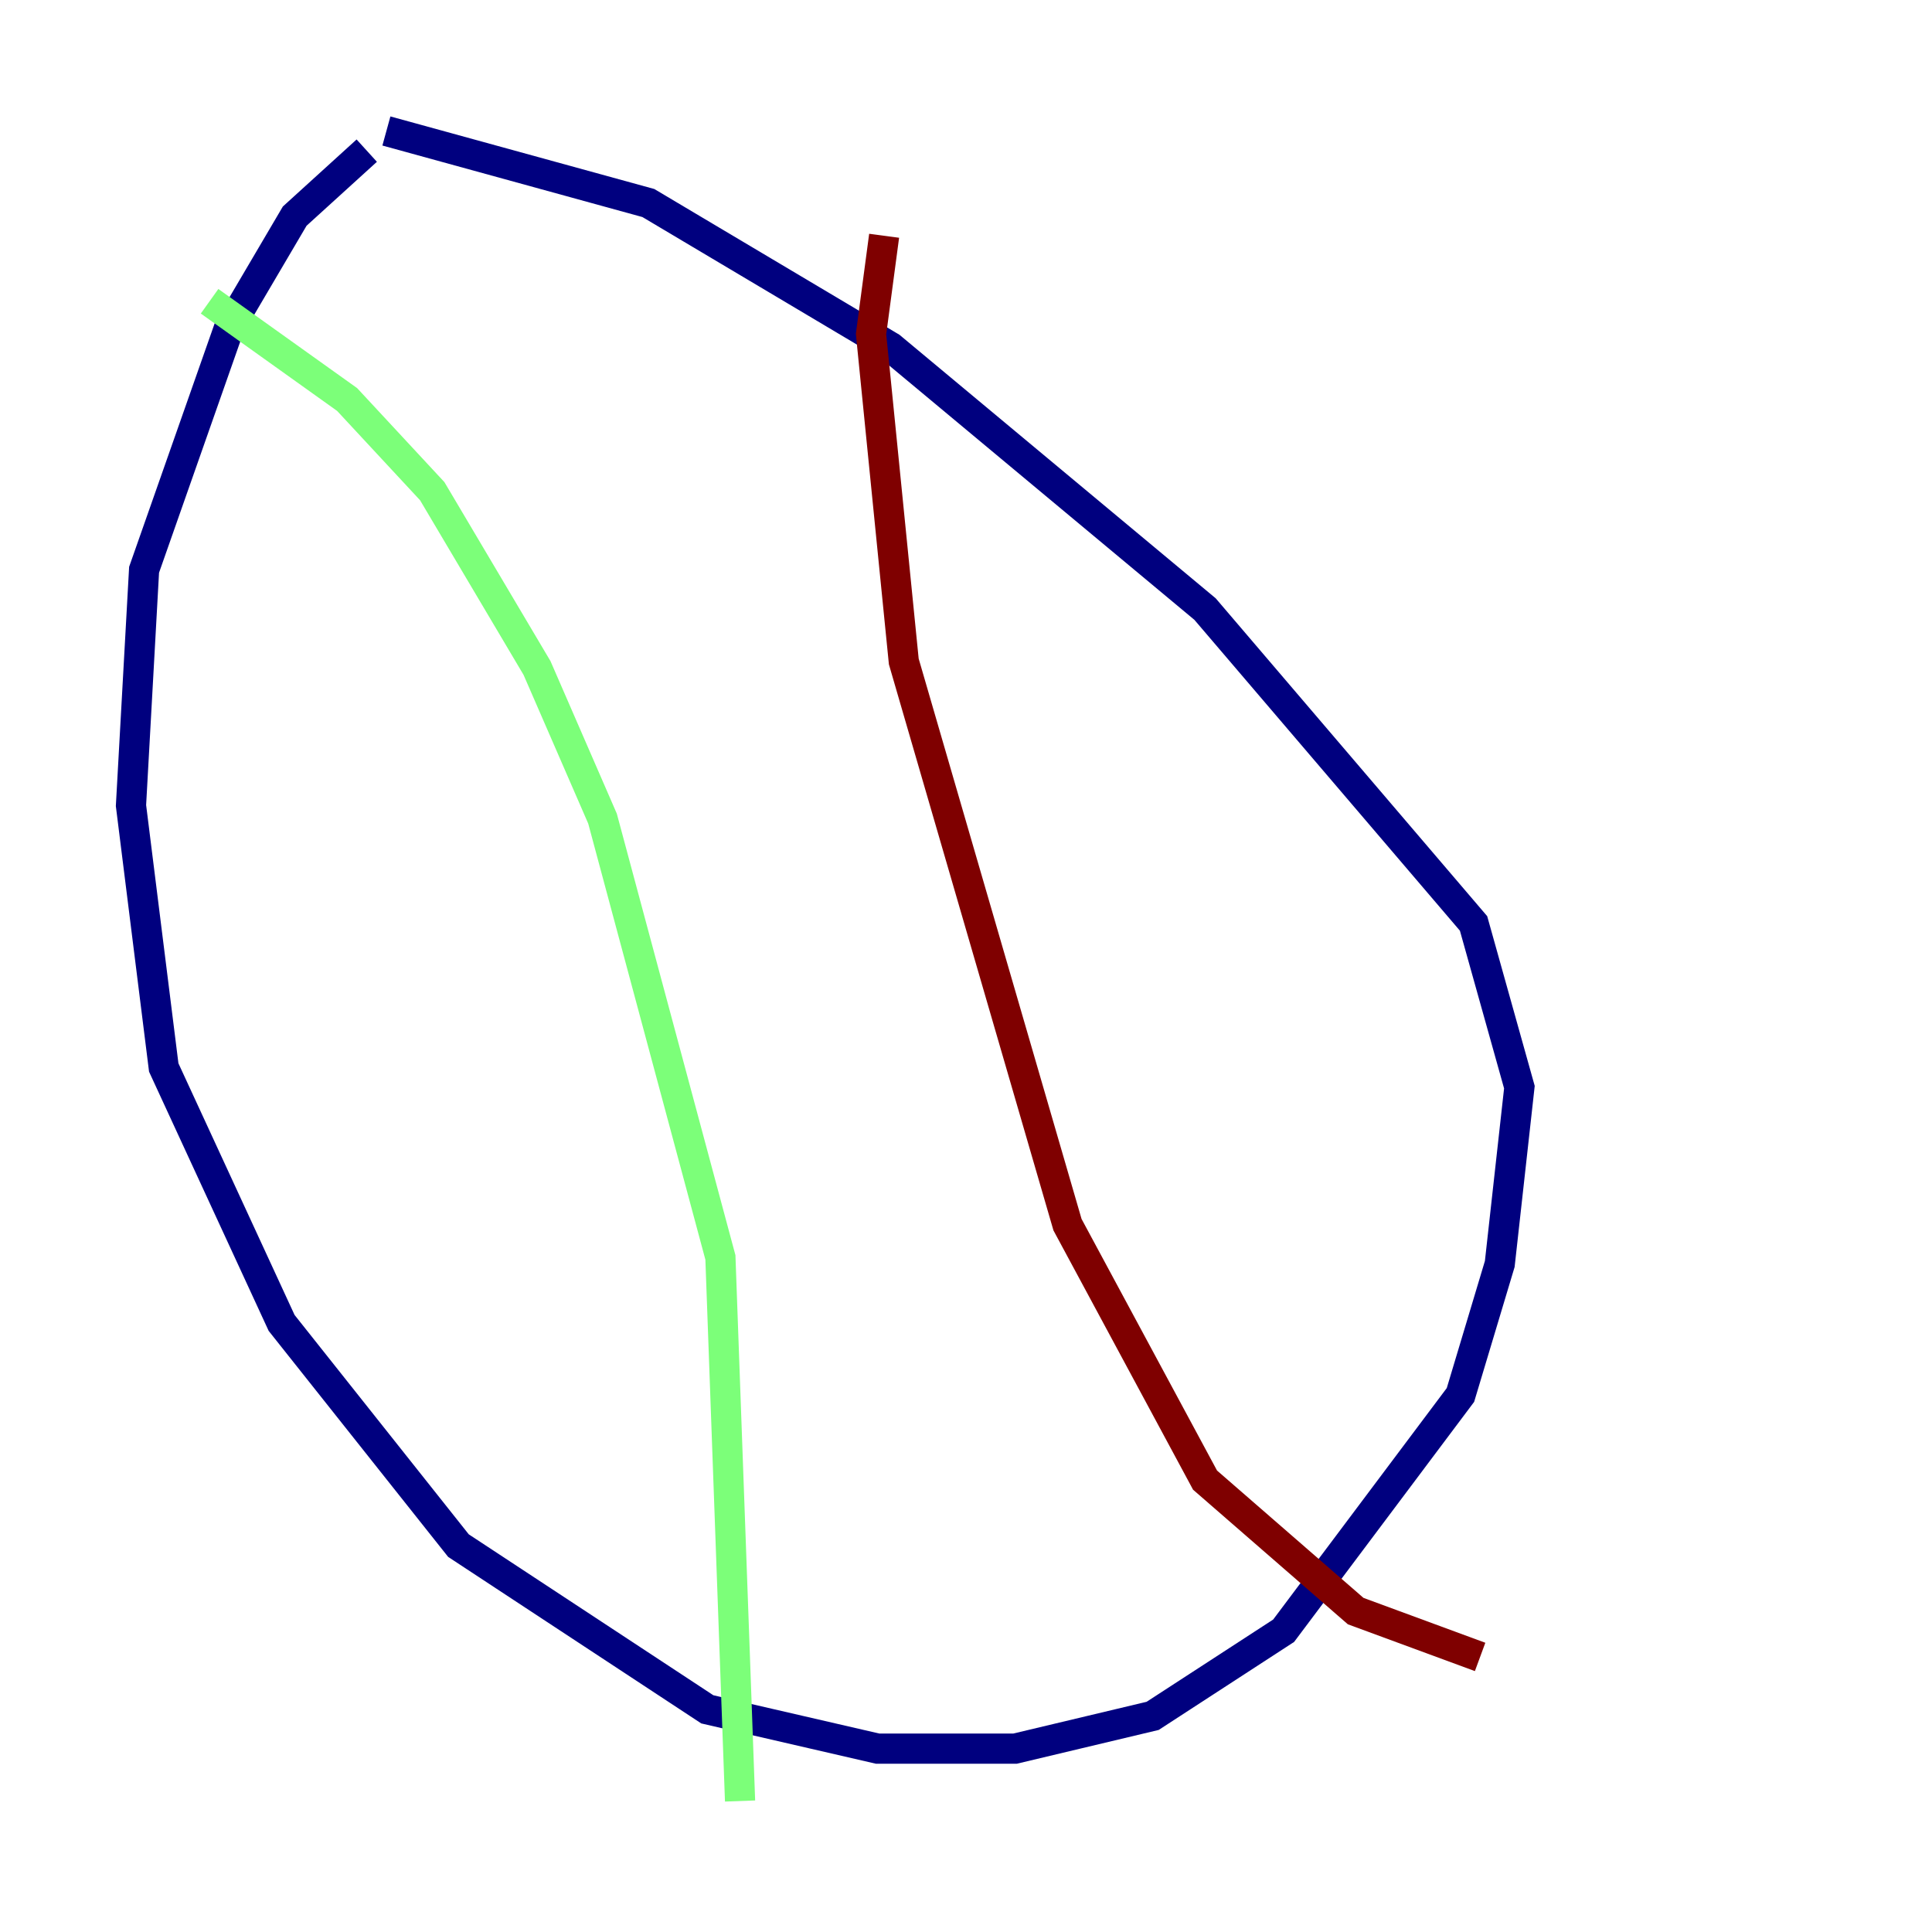 <?xml version="1.0" encoding="utf-8" ?>
<svg baseProfile="tiny" height="128" version="1.2" viewBox="0,0,128,128" width="128" xmlns="http://www.w3.org/2000/svg" xmlns:ev="http://www.w3.org/2001/xml-events" xmlns:xlink="http://www.w3.org/1999/xlink"><defs /><polyline fill="none" points="24.298,9.98 19.525,14.319 15.186,21.695 9.546,37.749 8.678,53.37 10.848,70.725 18.658,87.647 30.373,102.4 46.861,113.248 58.142,115.851 67.254,115.851 76.366,113.681 85.044,108.041 96.759,92.42 99.363,83.742 100.664,72.027 97.627,61.18 79.837,40.352 59.01,22.997 42.956,13.451 25.6,8.678" stroke="#00007f" stroke-width="2" /><polyline fill="none" points="13.885,19.959 22.997,26.468 28.637,32.542 35.58,44.258 39.919,54.237 47.729,83.308 49.031,119.322" stroke="#7cff79" stroke-width="2" /><polyline fill="none" points="58.576,15.62 57.709,22.129 59.878,43.824 70.725,81.139 79.837,98.061 89.817,106.739 98.061,109.776" stroke="#7f0000" stroke-width="2" /></svg>